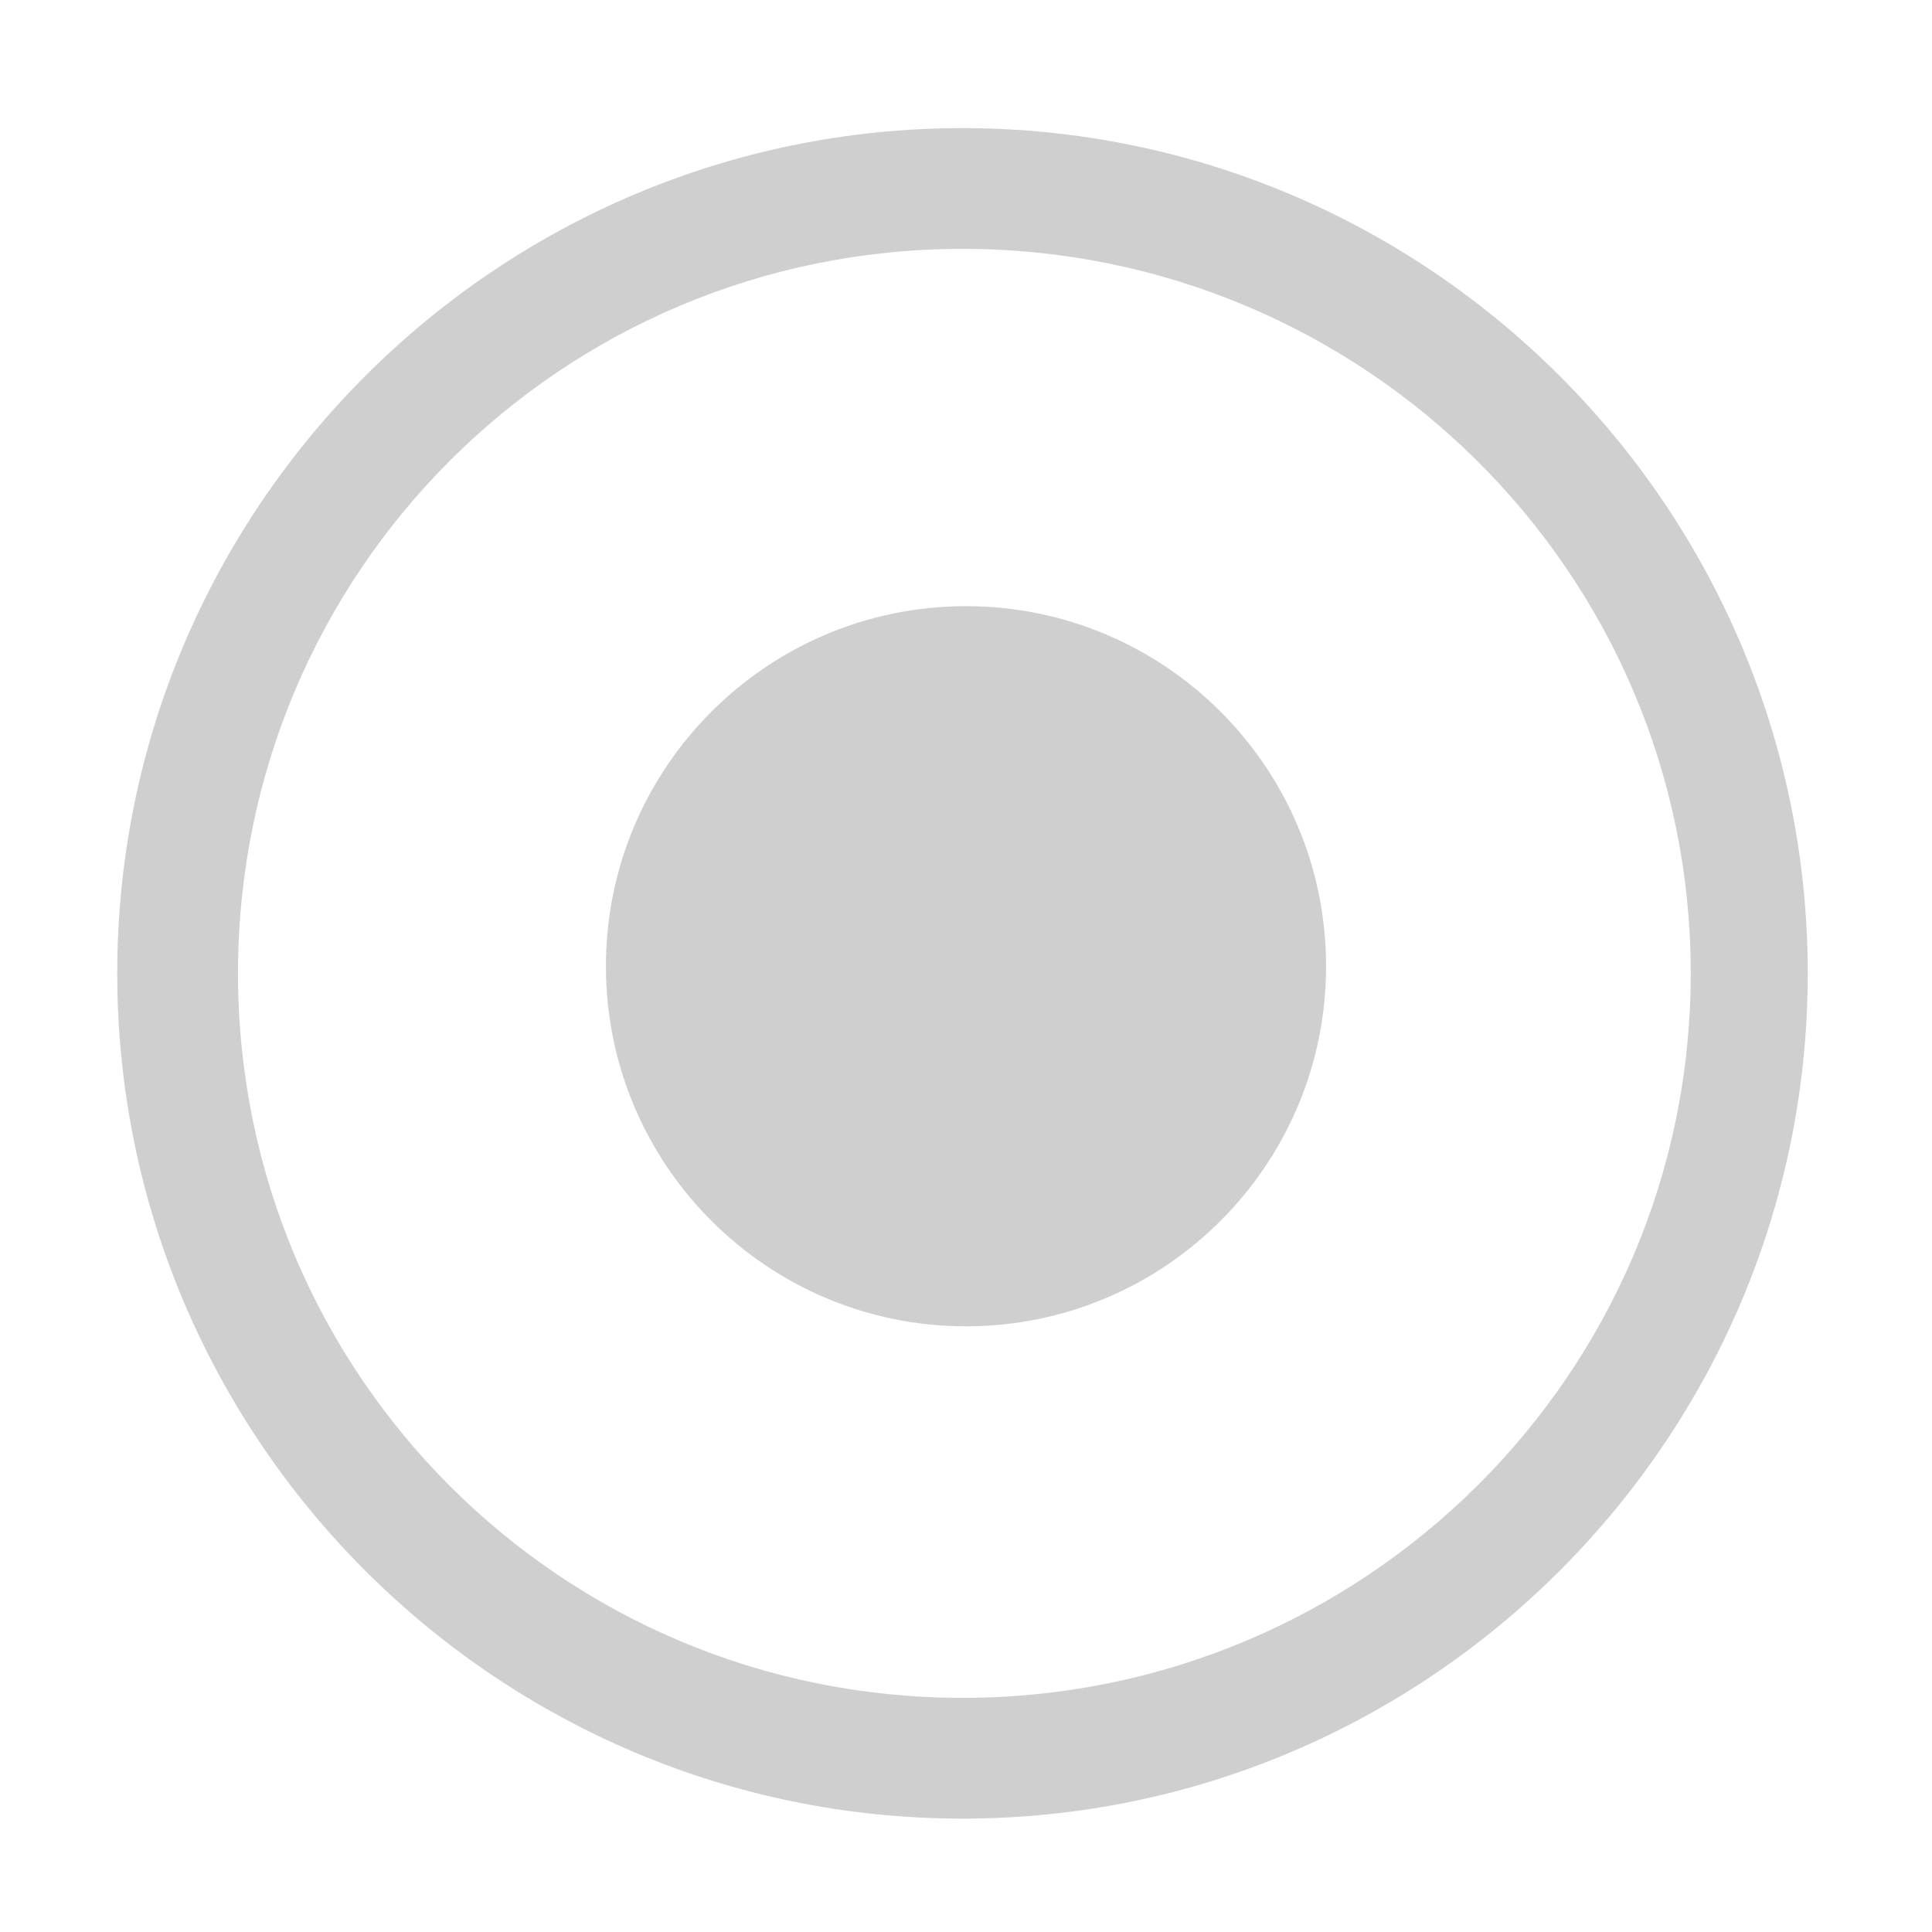<?xml version="1.0" encoding="UTF-8" standalone="no"?>
<!-- Created with Inkscape (http://www.inkscape.org/) -->

<svg
   xmlns:dc="http://purl.org/dc/elements/1.1/"
   xmlns:cc="http://creativecommons.org/ns#"
   xmlns:rdf="http://www.w3.org/1999/02/22-rdf-syntax-ns#"
   xmlns:svg="http://www.w3.org/2000/svg"
   xmlns="http://www.w3.org/2000/svg"
   xmlns:sodipodi="http://sodipodi.sourceforge.net/DTD/sodipodi-0.dtd"
   xmlns:inkscape="http://www.inkscape.org/namespaces/inkscape"
   id="svg7384"
   height="16"
   width="16"
   version="1.1"
   sodipodi:docname="radio-checked-symbolic.svg"
   inkscape:version="0.92.1 r15371">
  <defs
     id="defs10" />
  <sodipodi:namedview
     pagecolor="#ffffff"
     bordercolor="#666666"
     borderopacity="1"
     objecttolerance="10"
     gridtolerance="10"
     guidetolerance="10"
     inkscape:pageopacity="0"
     inkscape:pageshadow="2"
     inkscape:window-width="1600"
     inkscape:window-height="808"
     id="namedview8"
     showgrid="false"
     inkscape:zoom="14.75"
     inkscape:cx="-5.8644068"
     inkscape:cy="8"
     inkscape:window-x="0"
     inkscape:window-y="0"
     inkscape:window-maximized="1"
     inkscape:current-layer="svg7384" />
  <title
     id="title9167">Gnome Symbolic Icon Theme</title>
  <path
     style="color:#cecfce;text-indent:0pt;text-transform:none;fill:#cecfce;fill-opacity:1"
     d="M 7.971 1.061 C 4.113 1.061 0.971 4.203 0.971 8.061 C 0.971 11.918 4.113 15.061 7.971 15.061 C 11.829 15.061 14.971 11.918 14.971 8.061 C 14.971 4.203 11.829 1.061 7.971 1.061 z M 7.971 2.061 C 11.292 2.061 14.002 4.739 14.002 8.061 C 14.002 11.382 11.292 14.061 7.971 14.061 C 4.65 14.061 1.971 11.382 1.971 8.061 C 1.971 4.739 4.65 2.061 7.971 2.061 z M 8 5.02 C 6.354 5.02 5.018 6.356 5.018 8.002 C 5.018 9.648 6.354 10.984 8 10.984 C 9.646 10.984 10.982 9.648 10.982 8.002 C 10.982 6.356 9.646 5.02 8 5.02 z "
     id="path9555" />
</svg>
